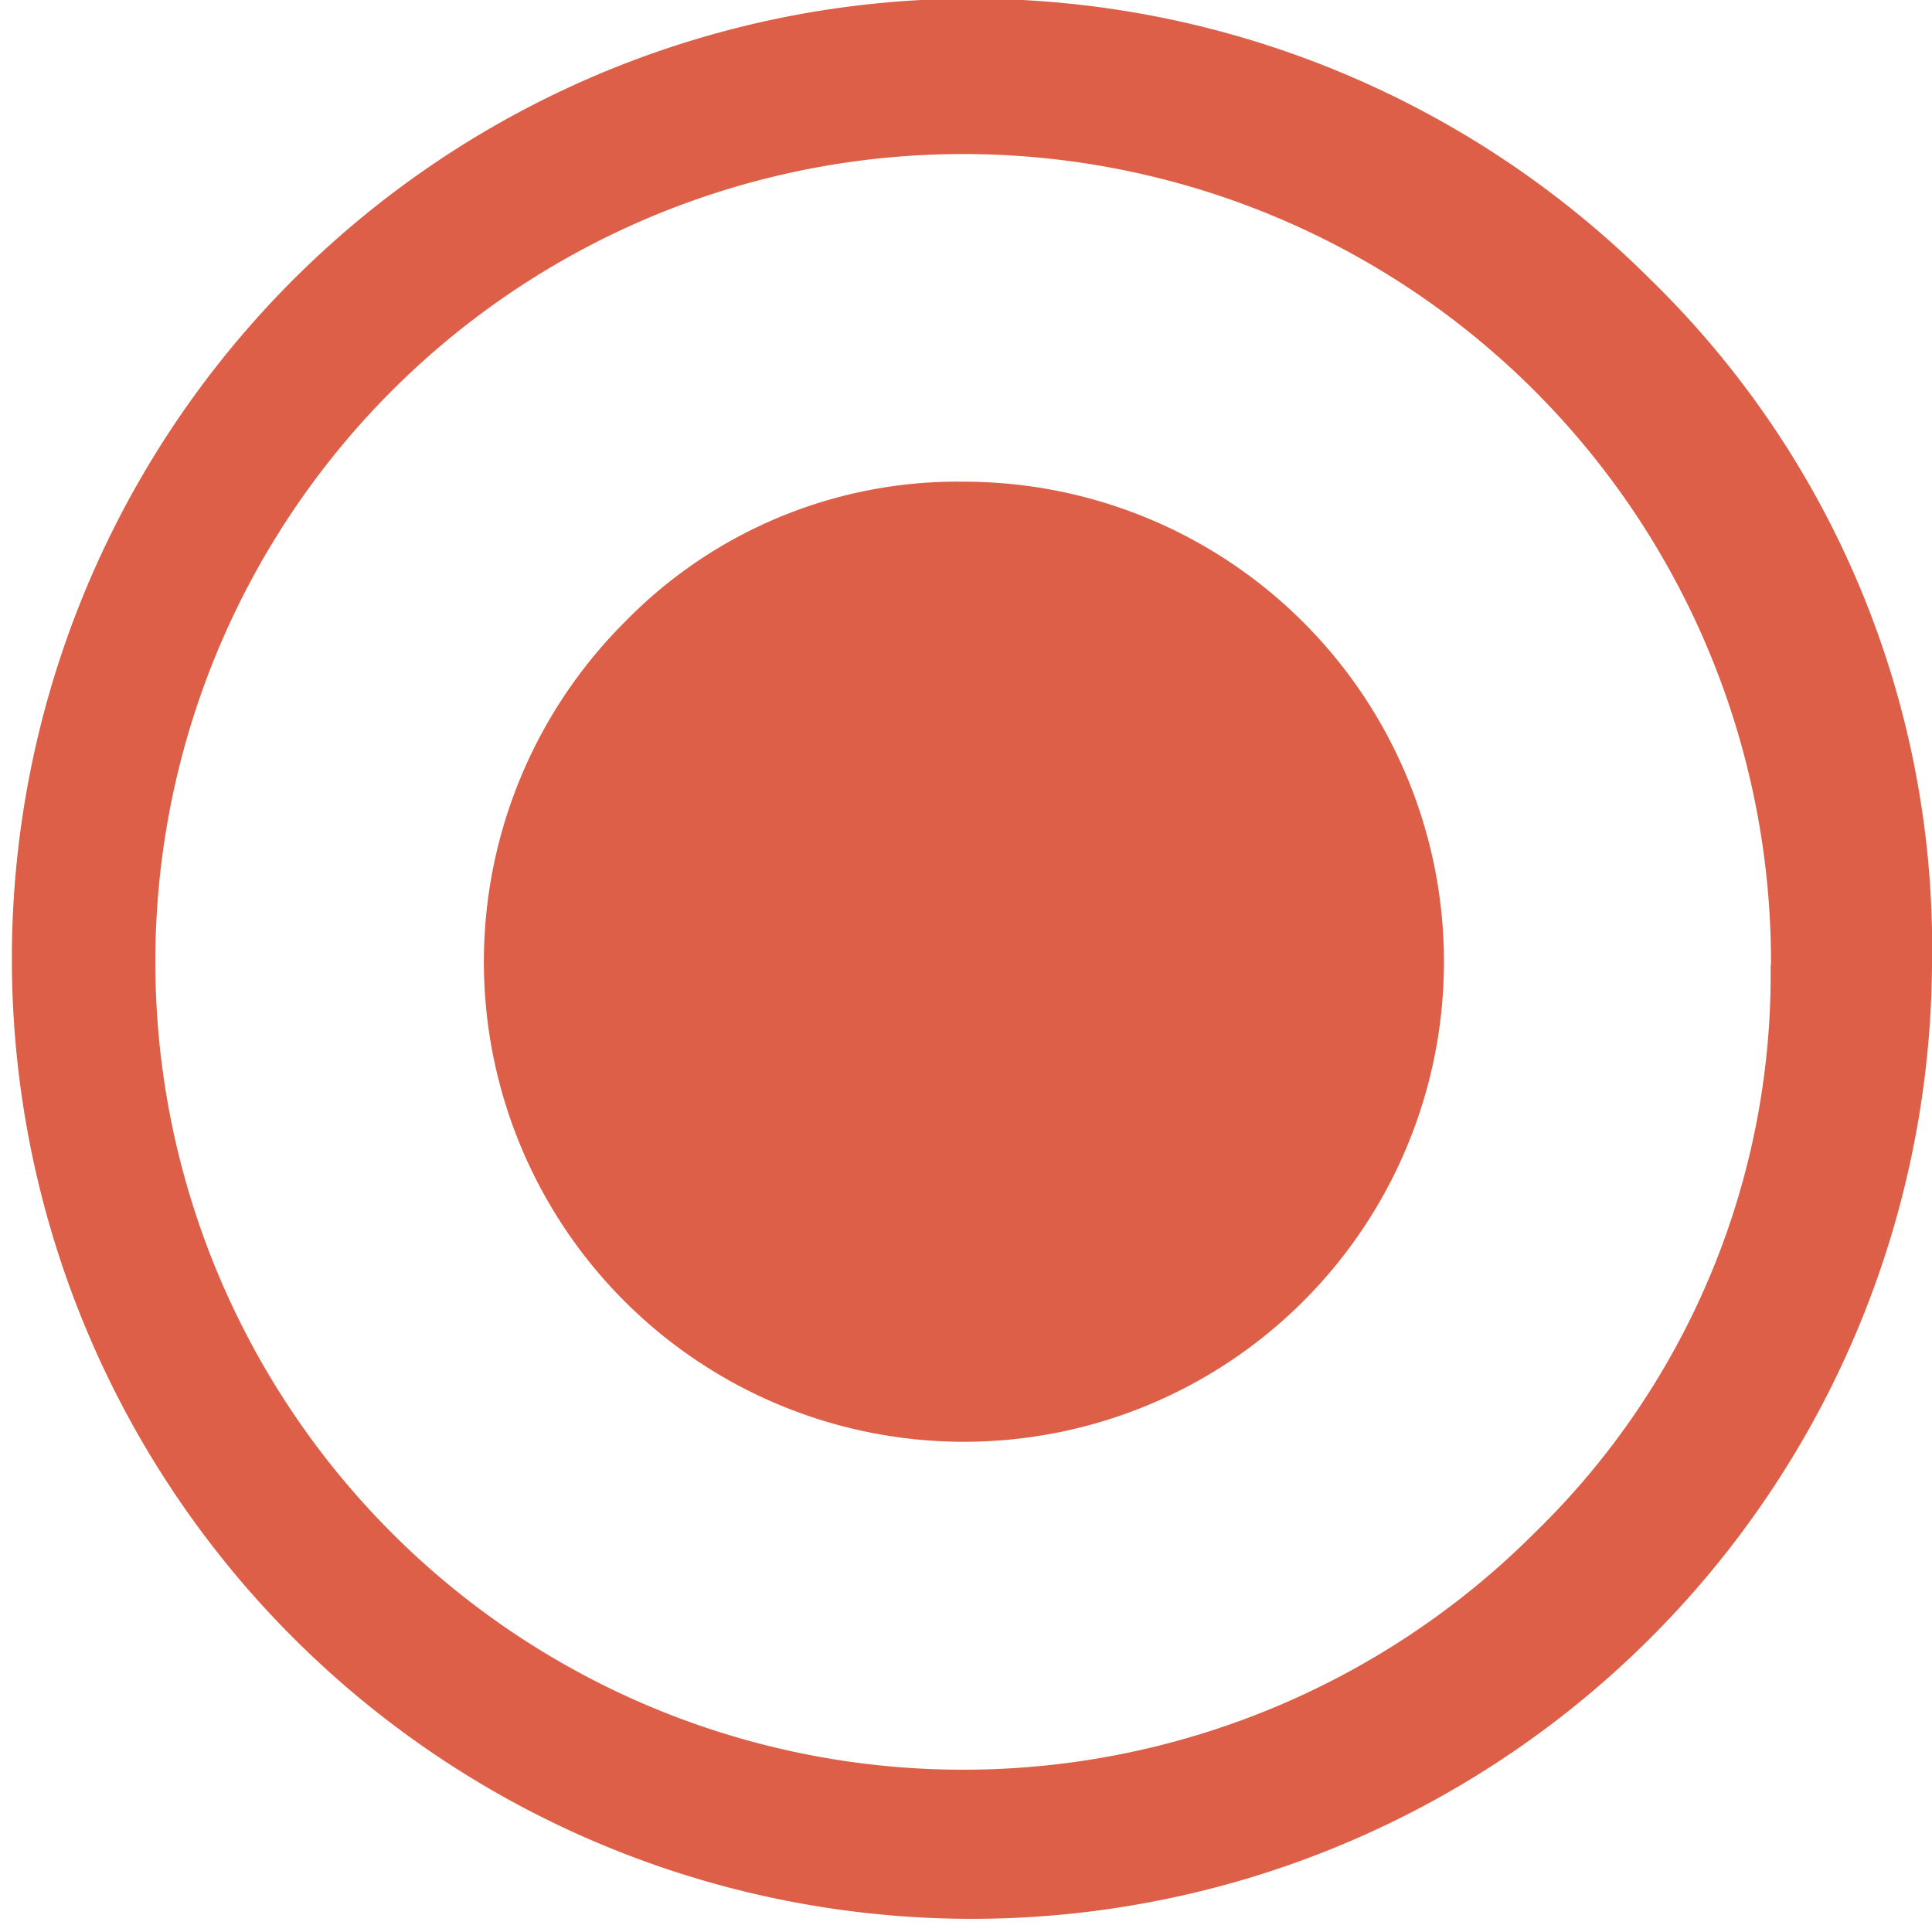 <svg xmlns="http://www.w3.org/2000/svg" width="15" height="15" viewBox="0 0 15 15">
  <defs>
    <style>
      .cls-1 {
        fill: #dd5f48;
        fill-rule: evenodd;
      }
    </style>
  </defs>
  <path id="_" data-name="" class="cls-1" d="M529,6114.77a7.454,7.454,0,1,1-2.186-5.32A7.239,7.239,0,0,1,529,6114.77Zm-1.25,0a6.272,6.272,0,1,0-1.834,4.41A6.041,6.041,0,0,0,527.747,6114.77Zm-6.246-3.75a3.727,3.727,0,1,1-2.654,1.09A3.608,3.608,0,0,1,521.5,6111.02Z" transform="translate(-514 -6107.28)"/>
</svg>

